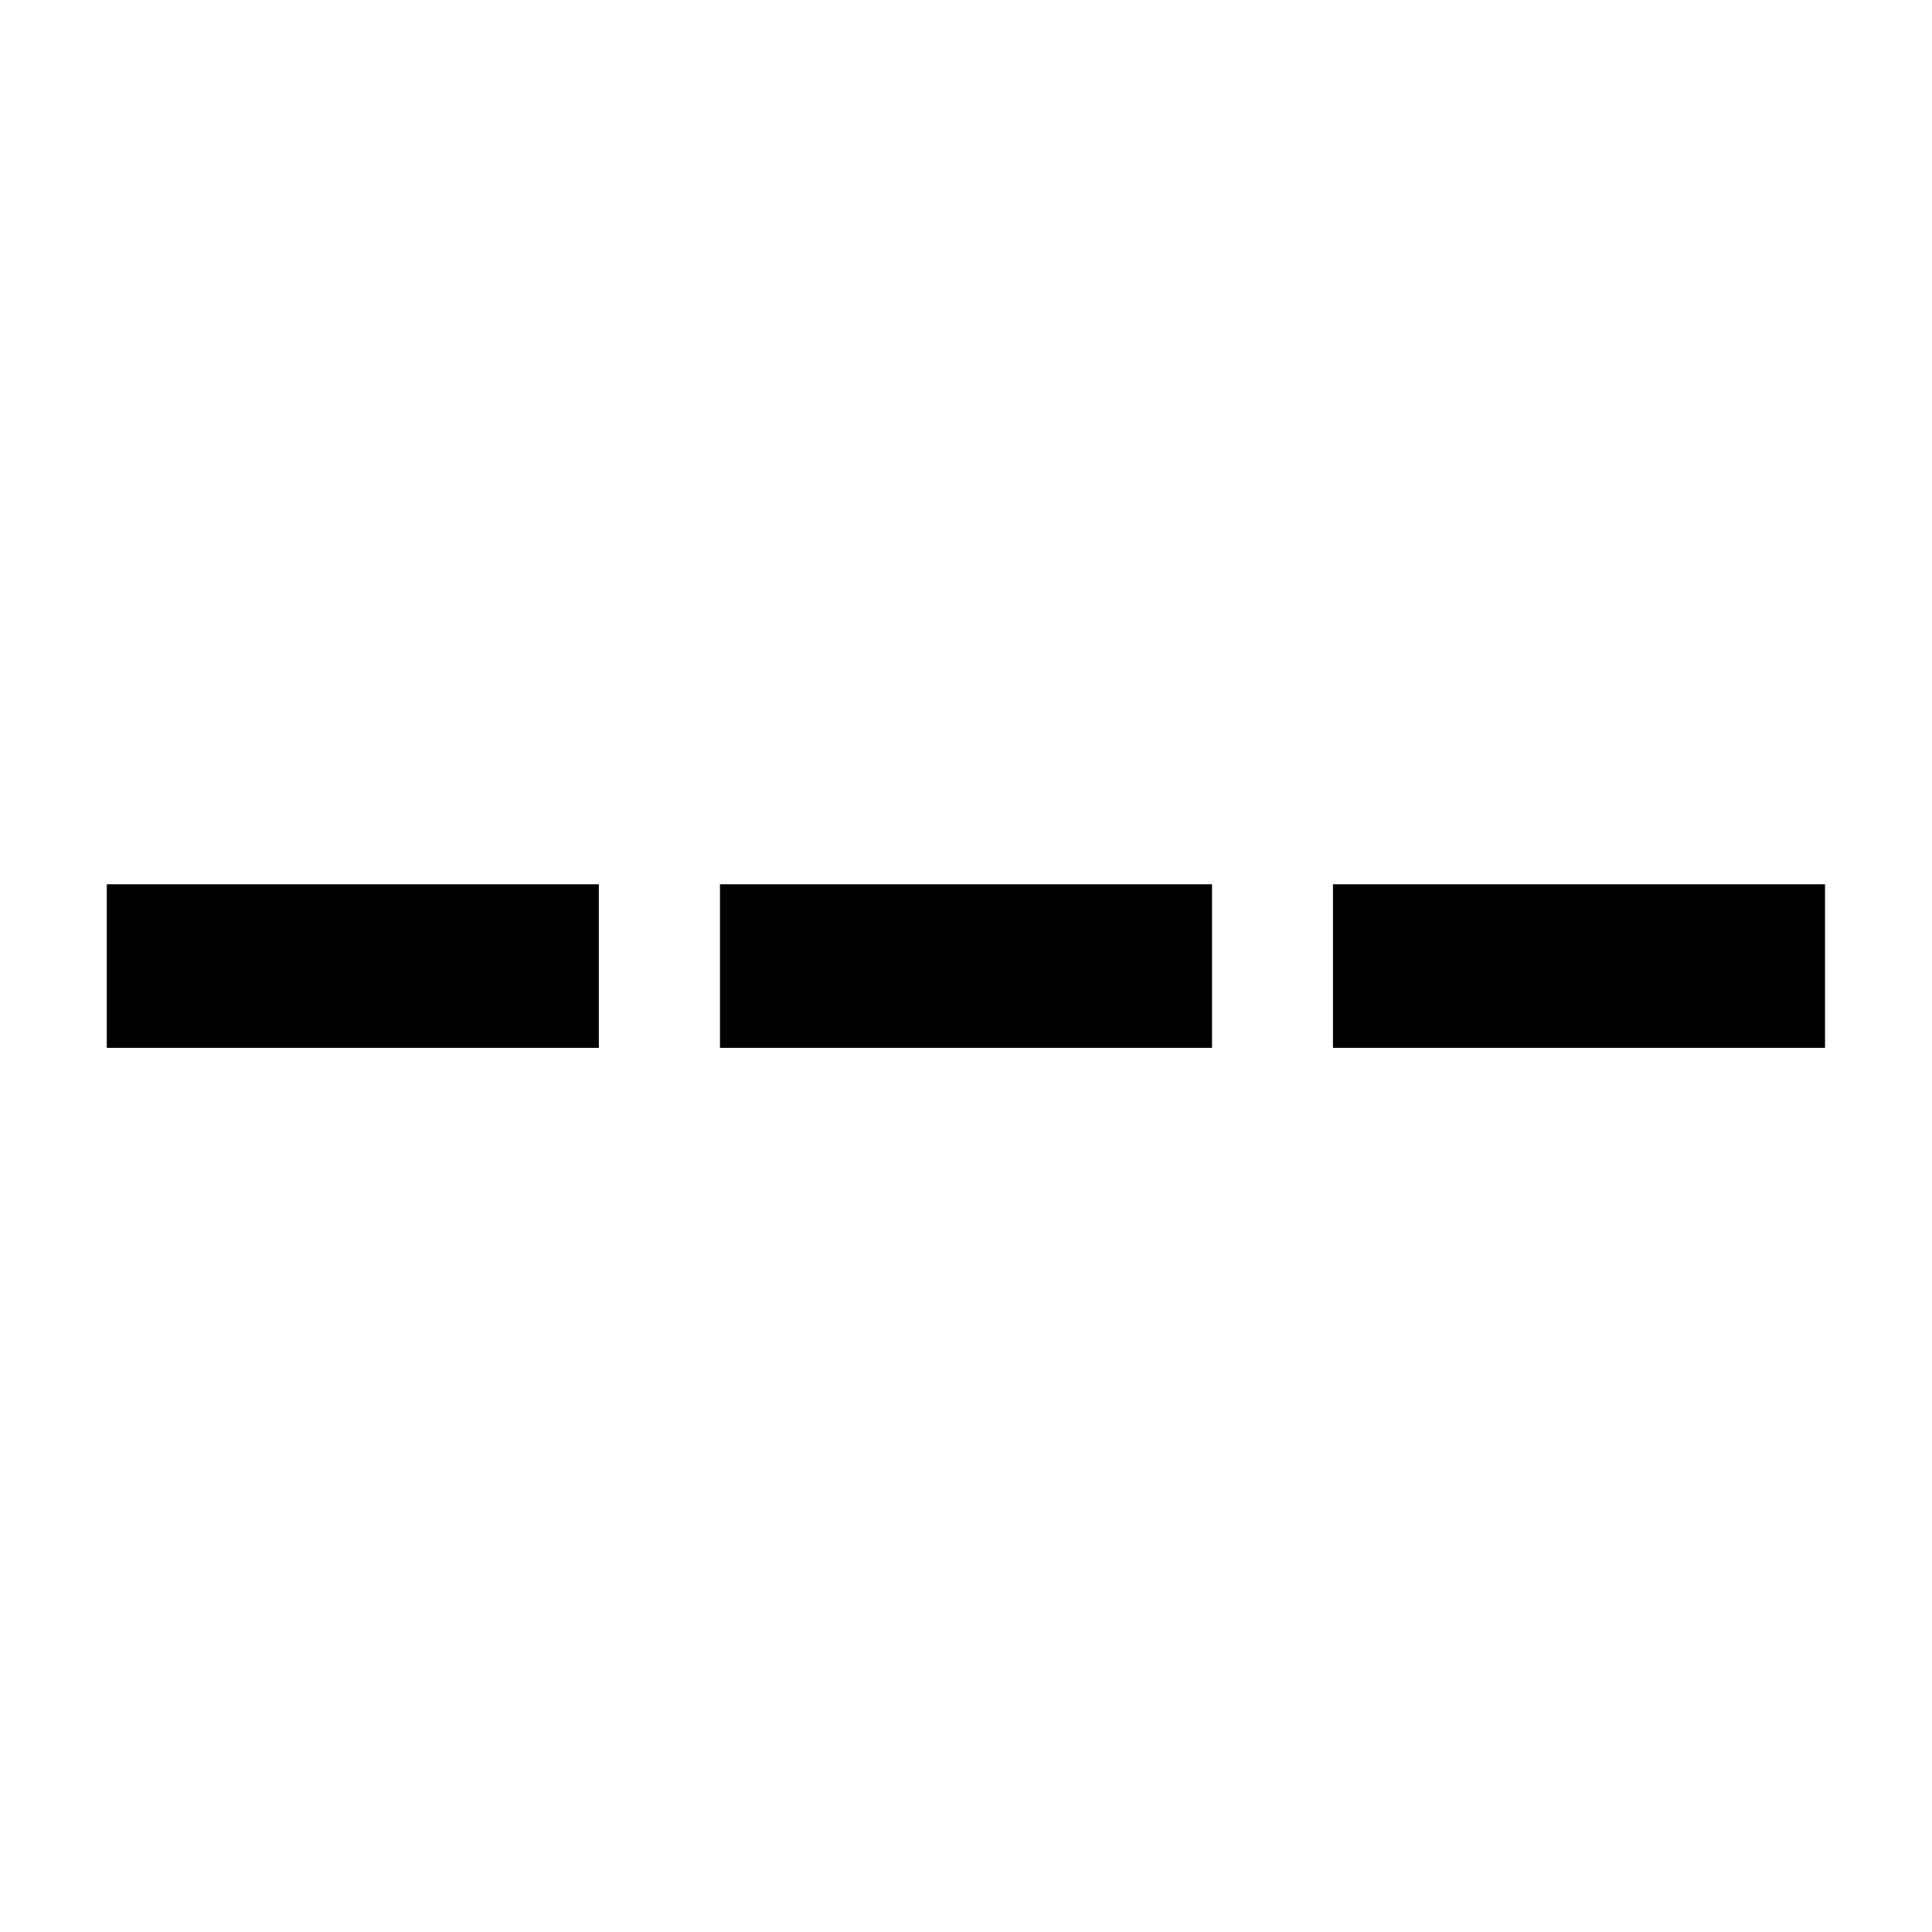 <?xml version="1.0" standalone="no"?><!DOCTYPE svg PUBLIC "-//W3C//DTD SVG 1.1//EN" "http://www.w3.org/Graphics/SVG/1.1/DTD/svg11.dtd"><svg t="1555555679000" class="icon" style="" viewBox="0 0 1024 1024" version="1.1" xmlns="http://www.w3.org/2000/svg" p-id="937" xmlns:xlink="http://www.w3.org/1999/xlink" width="200" height="200"><defs><style type="text/css"></style></defs><path d="M56.6 468.7h260.8v86.7H56.6zM381.6 468.7h260.8v86.7H381.6zM706.5 468.7h260.8v86.7H706.5z" p-id="938"></path></svg>